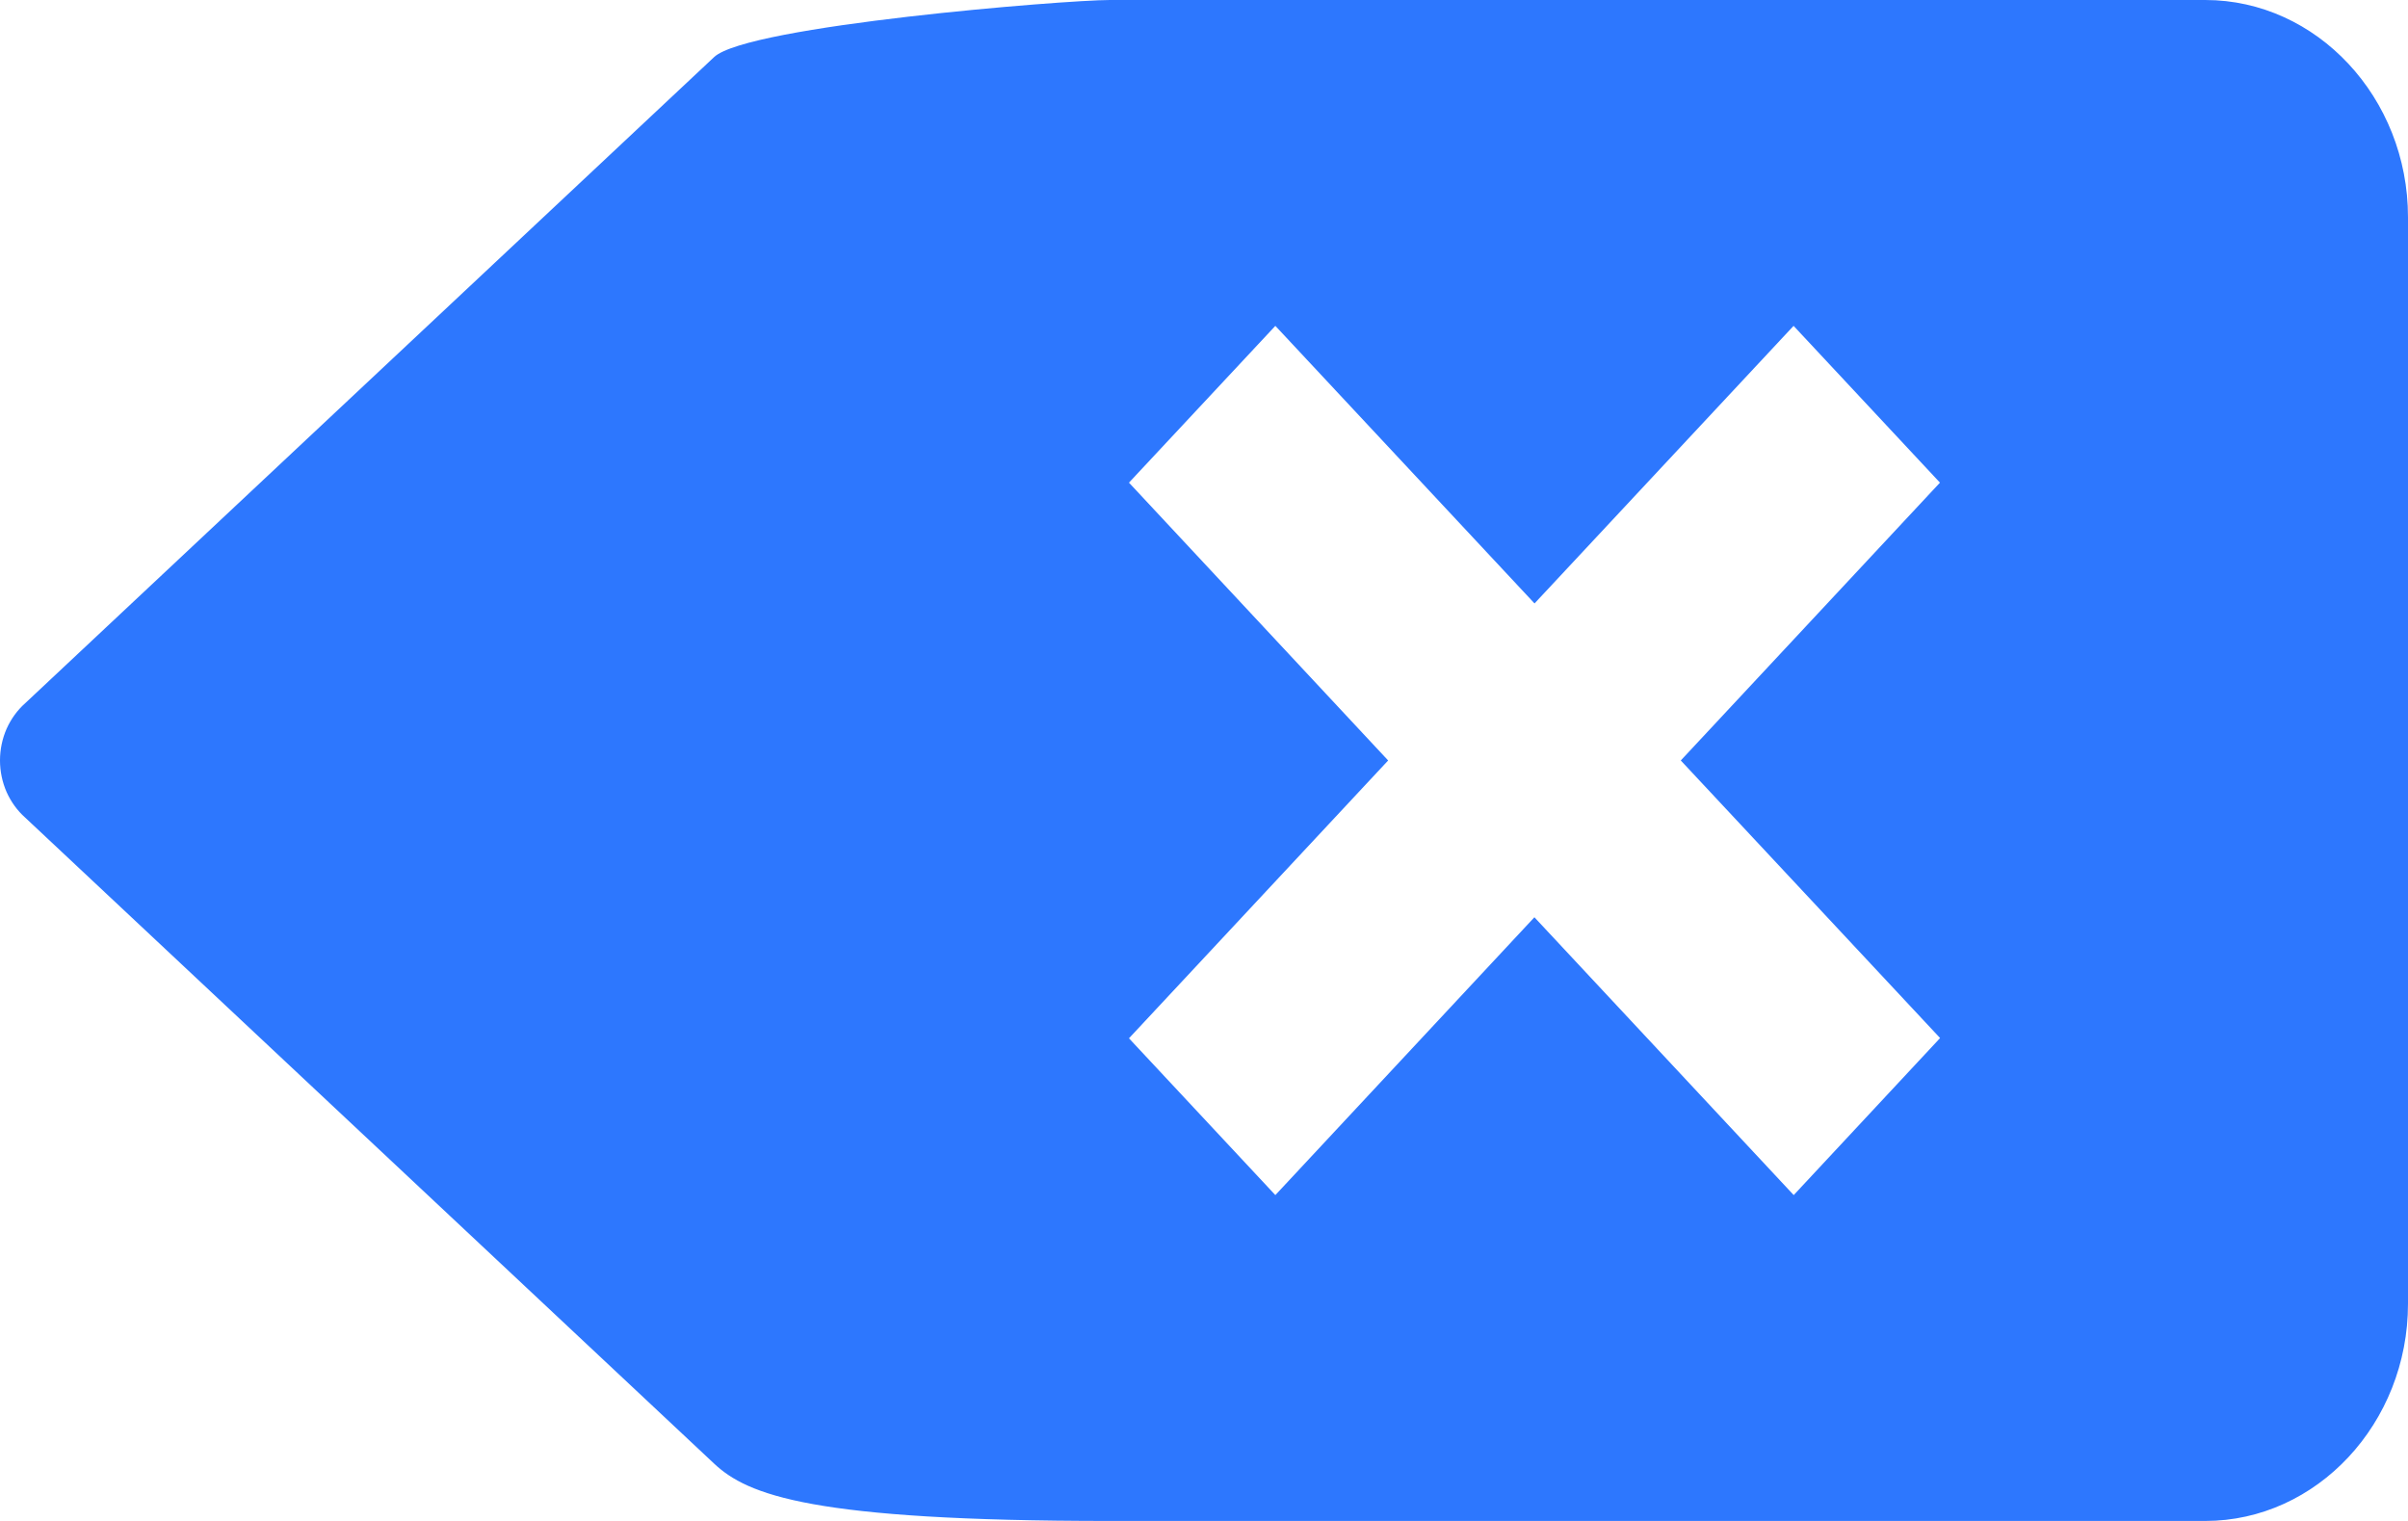 <svg width="19" height="12" viewBox="0 0 19 12" fill="none" xmlns="http://www.w3.org/2000/svg">
<path d="M17.4 0H8.757C8.405 0 5.9 0.202 5.635 0.45L0.199 5.548C0.137 5.603 0.087 5.672 0.052 5.75C0.018 5.828 0 5.913 0 6C0 6.086 0.018 6.171 0.052 6.249C0.087 6.327 0.137 6.396 0.199 6.451L5.635 11.548C5.9 11.796 6.405 12 8.757 12H17.4C18.28 12 19 11.229 19 10.286V1.714C19 0.771 18.28 0 17.4 0ZM14.153 9.429L12.107 7.237L10.063 9.429L8.908 8.192L10.953 6L8.908 3.808L10.063 2.571L12.108 4.761L14.152 2.571L15.307 3.808L13.262 6L15.308 8.19L14.153 9.429Z" fill="#2D77FE"/>
</svg>
